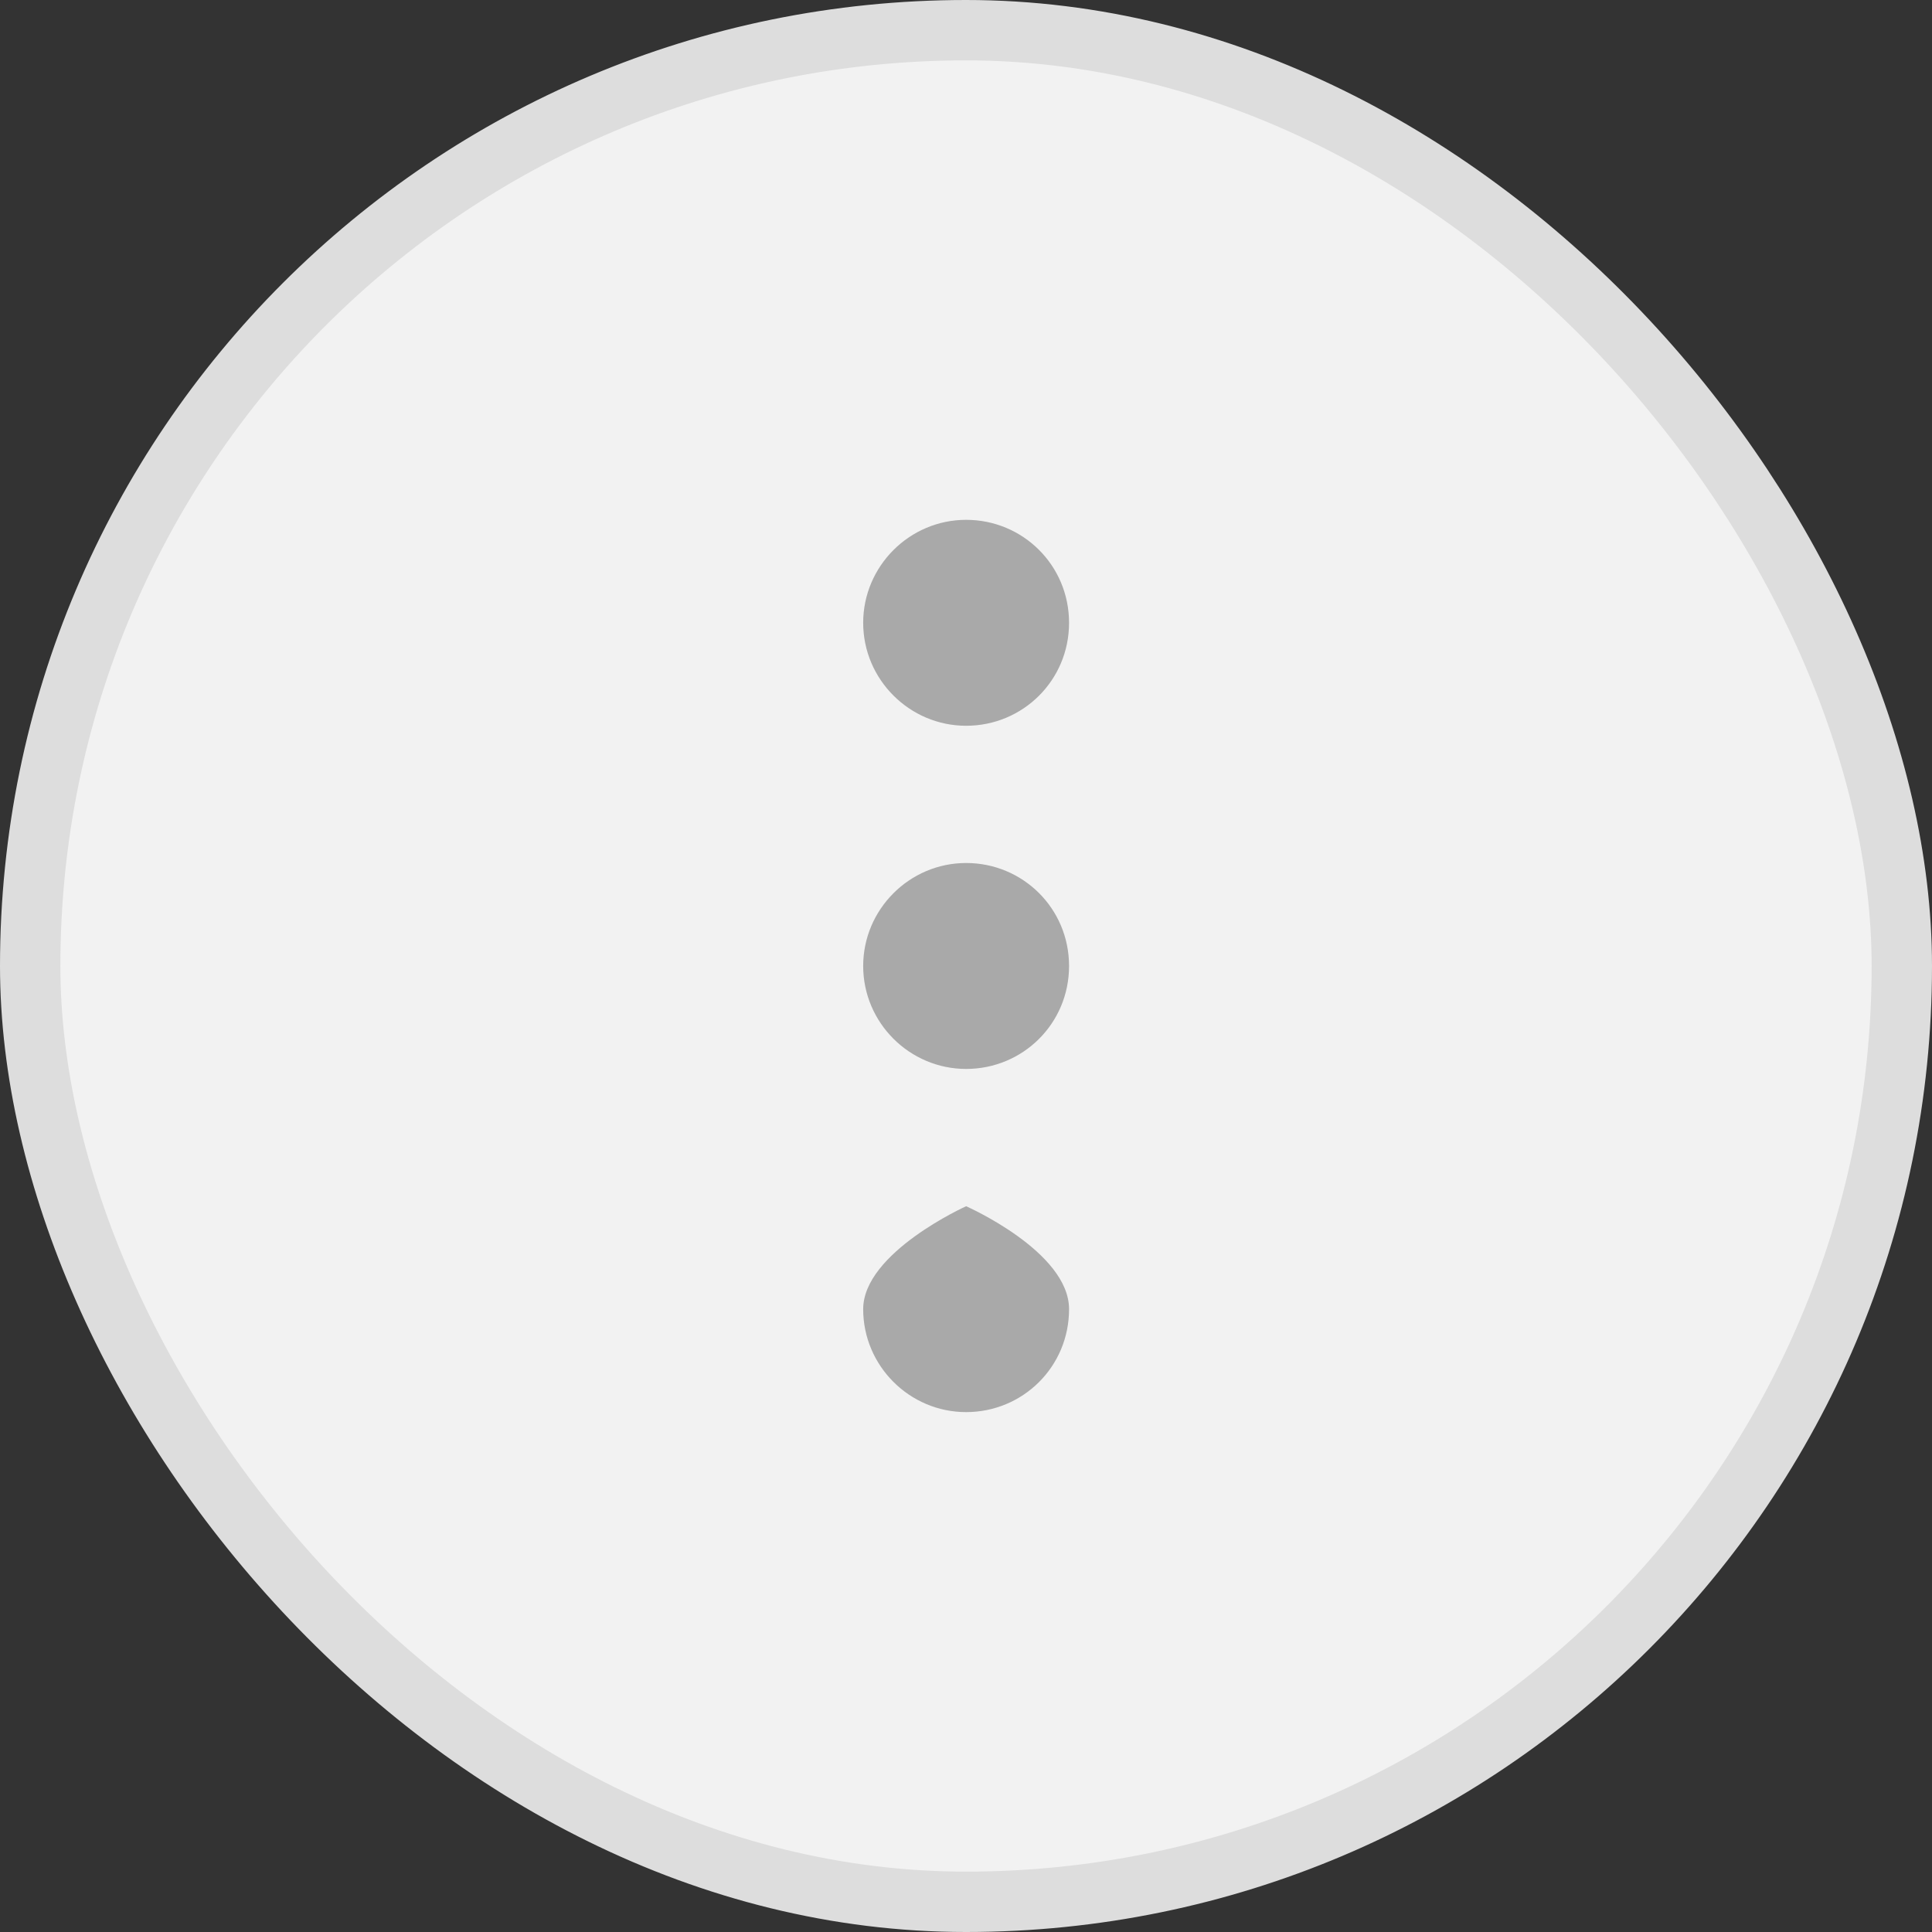 <svg width="32" height="32" viewBox="0 0 32 32" fill="none" xmlns="http://www.w3.org/2000/svg">
<rect x="0" y="0" width="32" height="32" fill="#333333" stroke="none"/>
<rect x="0.5" y="0.5" width="31" height="31" rx="15.5" fill="#F2F2F2"/>
<rect x="0.5" y="0.5" width="31" height="31" rx="15.5" stroke="#DDDDDD"/>
<path fill-rule="evenodd" clip-rule="evenodd" d="M17.707 21.684C17.707 22.639 16.94 23.389 16.002 23.389C15.064 23.389 14.297 22.622 14.297 21.684C14.297 20.746 16.002 19.979 16.002 19.979C16.002 19.979 17.707 20.729 17.707 21.684ZM17.707 16C17.707 16.955 16.94 17.705 16.002 17.705C15.064 17.705 14.297 16.938 14.297 16C14.297 15.062 15.064 14.294 16.002 14.294C16.94 14.294 17.707 15.045 17.707 16ZM16.002 12.021C16.94 12.021 17.707 11.27 17.707 10.316C17.707 9.361 16.94 8.61 16.002 8.61C15.064 8.61 14.297 9.378 14.297 10.316C14.297 11.253 15.064 12.021 16.002 12.021Z" fill="#A9A9A9"/>
</svg>
